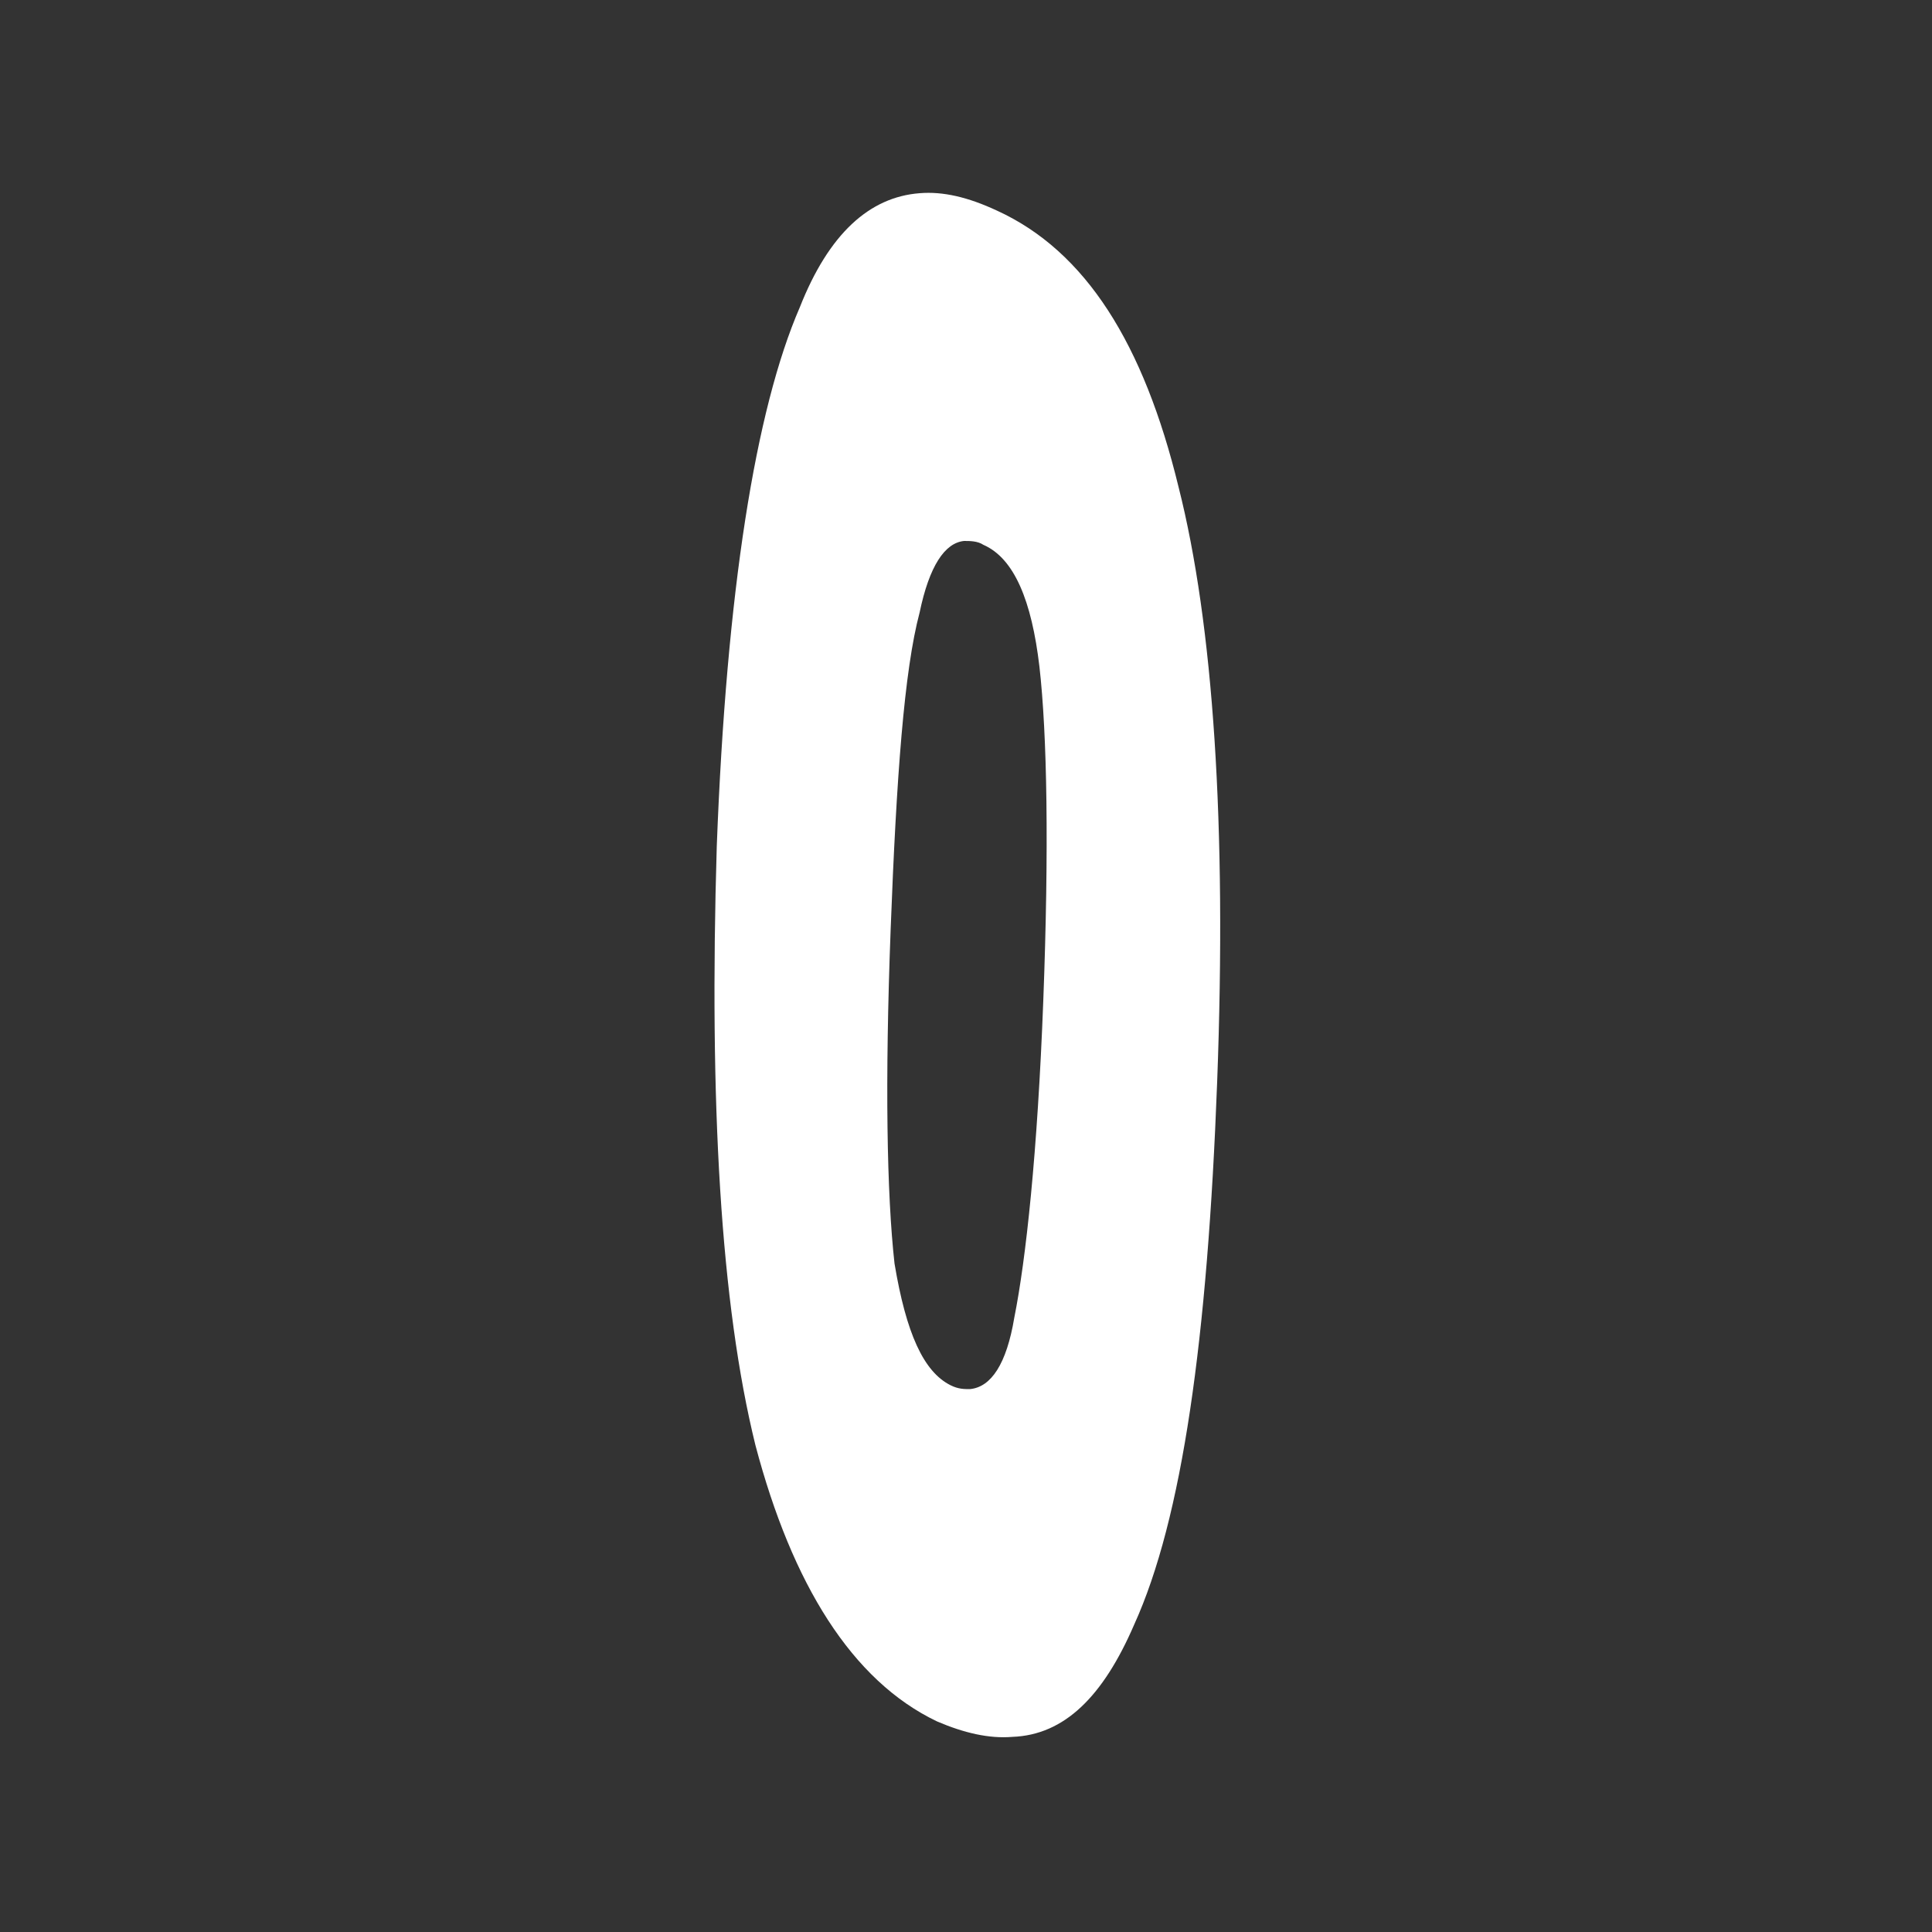 <?xml version="1.0" encoding="utf-8"?>
<!-- Generator: Adobe Illustrator 23.0.1, SVG Export Plug-In . SVG Version: 6.00 Build 0)  -->
<svg version="1.1" id="Layer_1" xmlns="http://www.w3.org/2000/svg" xmlns:xlink="http://www.w3.org/1999/xlink" x="0px" y="0px"
	 viewBox="0 0 100 100" style="enable-background:new 0 0 100 100;" xml:space="preserve">
<rect x="0" y="0" width="100" height="100" fill="#333333" stroke="none"/>
<g>
	<path style="fill:#FFFFFF;" d="M41.4,15.9c1.5-3.8,3.6-5.7,6.2-5.9c1.2-0.1,2.5,0.2,4,0.9c4.6,2.1,7.6,6.9,9.4,14.3
		c1.8,7.1,2.5,17.5,2,30.8c-0.5,13.3-1.8,22.6-4.3,28.1c-1.6,3.7-3.6,5.7-6.3,5.8c-1.2,0.1-2.5-0.2-3.9-0.8
		c-4.4-2.1-7.5-7.1-9.4-14.3c-1.8-7.3-2.4-17.7-2-31C37.6,30.6,39.1,21.2,41.4,15.9z M46.3,65.4c0.6,3.6,1.5,5.6,2.9,6.3
		c0.4,0.2,0.7,0.2,1,0.2c1.1-0.1,1.9-1.3,2.3-3.7c0.6-3,1.2-8.5,1.5-16.4s0.2-13.8-0.2-17.3c-0.4-3.4-1.3-5.6-2.9-6.3
		c-0.3-0.2-0.7-0.2-1-0.2c-1,0.1-1.8,1.3-2.3,3.7c-0.8,3-1.2,8.5-1.5,16.4S45.9,61.8,46.3,65.4"/>
</g>
</svg>

